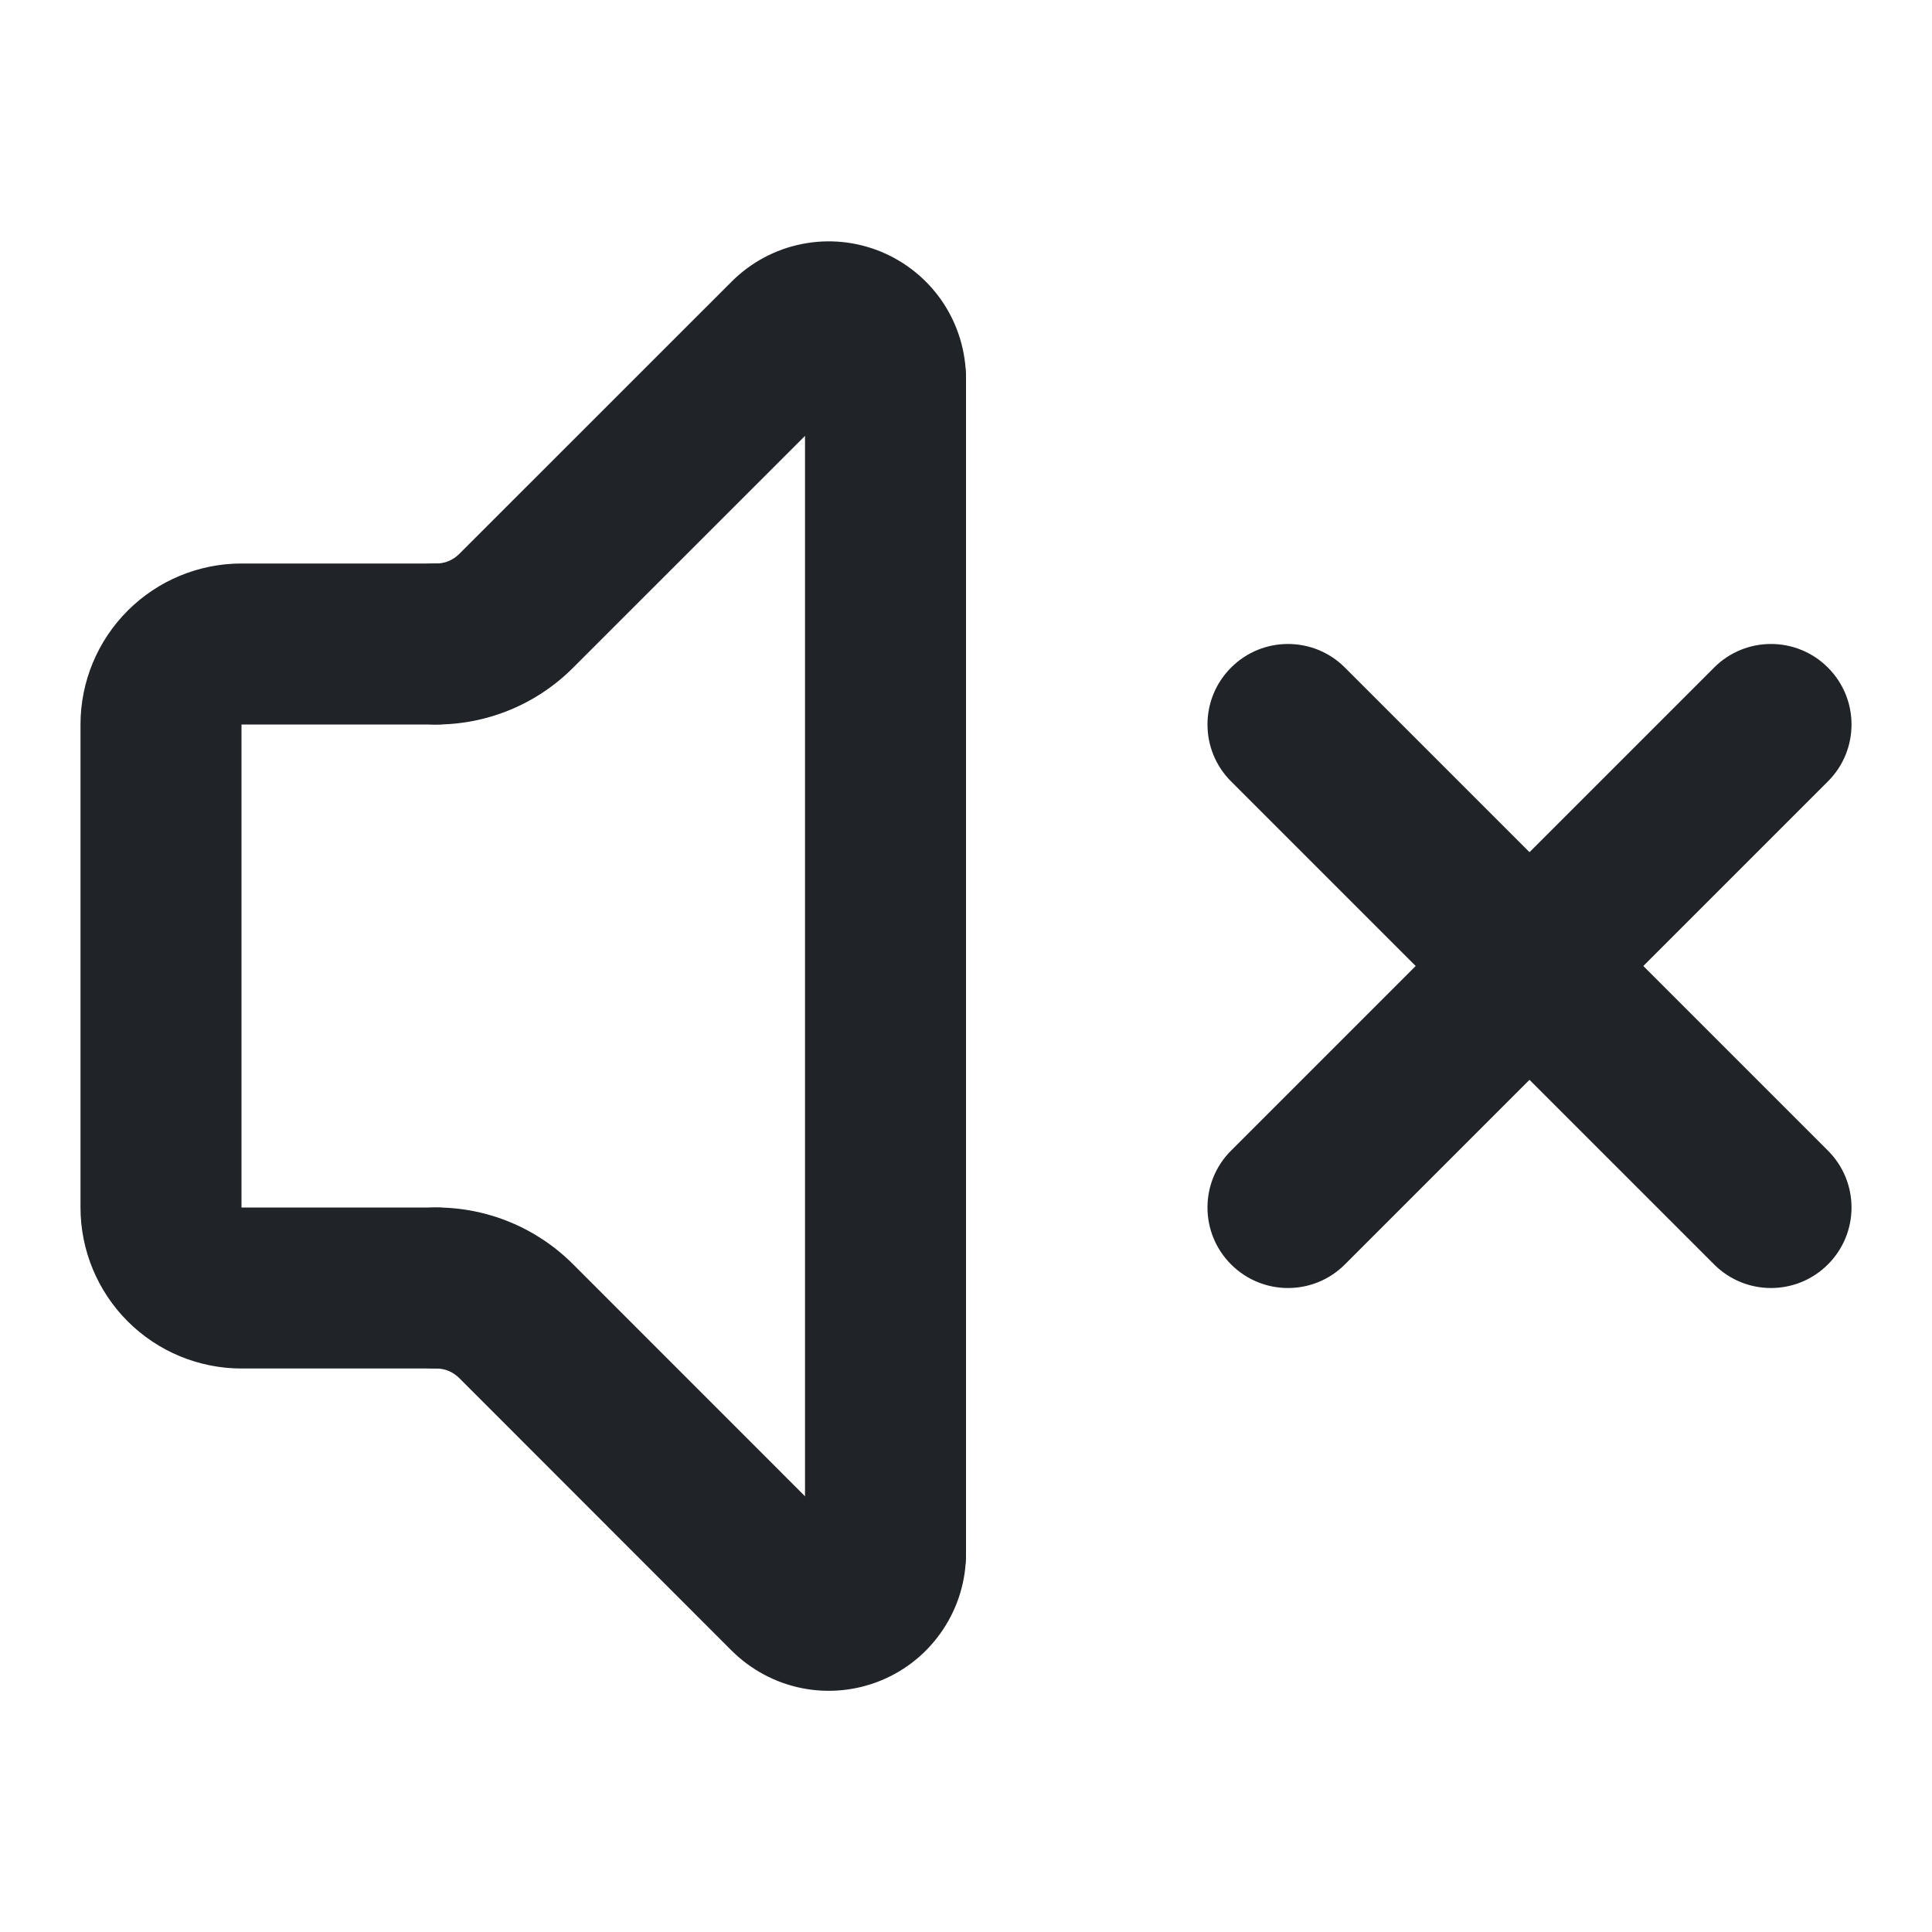 <svg width="24" height="24" viewBox="0 0 24 24" fill="none" xmlns="http://www.w3.org/2000/svg">
<path fill-rule="evenodd" clip-rule="evenodd" d="M15.293 8.293C15.683 7.902 16.317 7.902 16.707 8.293L19 10.586L21.293 8.293C21.683 7.902 22.317 7.902 22.707 8.293C23.098 8.683 23.098 9.317 22.707 9.707L20.414 12L22.707 14.293C23.098 14.683 23.098 15.317 22.707 15.707C22.317 16.098 21.683 16.098 21.293 15.707L19 13.414L16.707 15.707C16.317 16.098 15.683 16.098 15.293 15.707C14.902 15.317 14.902 14.683 15.293 14.293L17.586 12L15.293 9.707C14.902 9.317 14.902 8.683 15.293 8.293Z" fill="#202327"/>
<path fill-rule="evenodd" clip-rule="evenodd" d="M1.586 7.586C1.961 7.211 2.47 7 3 7H5.416C5.968 7 6.416 7.448 6.416 8C6.416 8.552 5.968 9 5.416 9H3V15H5.416C5.968 15 6.416 15.448 6.416 16C6.416 16.552 5.968 17 5.416 17H3C2.47 17 1.961 16.789 1.586 16.414C1.211 16.039 1 15.53 1 15V9C1 8.47 1.211 7.961 1.586 7.586Z" fill="#202327"/>
<path fill-rule="evenodd" clip-rule="evenodd" d="M11 3.702C11.552 3.702 12 4.15 12 4.702V19.298C12 19.85 11.552 20.298 11 20.298C10.448 20.298 10 19.85 10 19.298V4.702C10 4.15 10.448 3.702 11 3.702Z" fill="#202327"/>
<path fill-rule="evenodd" clip-rule="evenodd" d="M9.963 3.031C10.293 2.965 10.636 2.999 10.947 3.128C11.258 3.257 11.524 3.475 11.712 3.755C11.899 4.035 11.999 4.364 12 4.701C12.001 5.253 11.554 5.701 11.001 5.702C10.651 5.703 10.343 5.523 10.164 5.251L7.122 8.292L7.121 8.293C6.897 8.518 6.631 8.696 6.339 8.817C6.045 8.939 5.731 9.001 5.413 9C4.861 8.998 4.414 8.549 4.416 7.997C4.418 7.445 4.867 6.998 5.419 7C5.472 7 5.524 6.99 5.573 6.97C5.622 6.949 5.666 6.92 5.704 6.882L5.706 6.88L9.09 3.497C9.328 3.259 9.633 3.096 9.963 3.031Z" fill="#202327"/>
<path fill-rule="evenodd" clip-rule="evenodd" d="M5.573 17.03C5.524 17.01 5.472 17 5.419 17C4.867 17.002 4.418 16.555 4.416 16.003C4.414 15.451 4.861 15.002 5.413 15C5.731 14.999 6.045 15.061 6.339 15.183C6.631 15.304 6.897 15.482 7.121 15.707L7.122 15.708L10.163 18.75C10.342 18.478 10.649 18.299 10.999 18.298C11.551 18.297 11.999 18.744 12 19.297C12.001 19.634 11.901 19.964 11.713 20.245C11.526 20.526 11.26 20.745 10.948 20.874C10.636 21.003 10.293 21.037 9.962 20.971C9.631 20.905 9.327 20.742 9.088 20.504L5.704 17.118C5.666 17.081 5.622 17.051 5.573 17.03Z" fill="#202327"/>
</svg>
